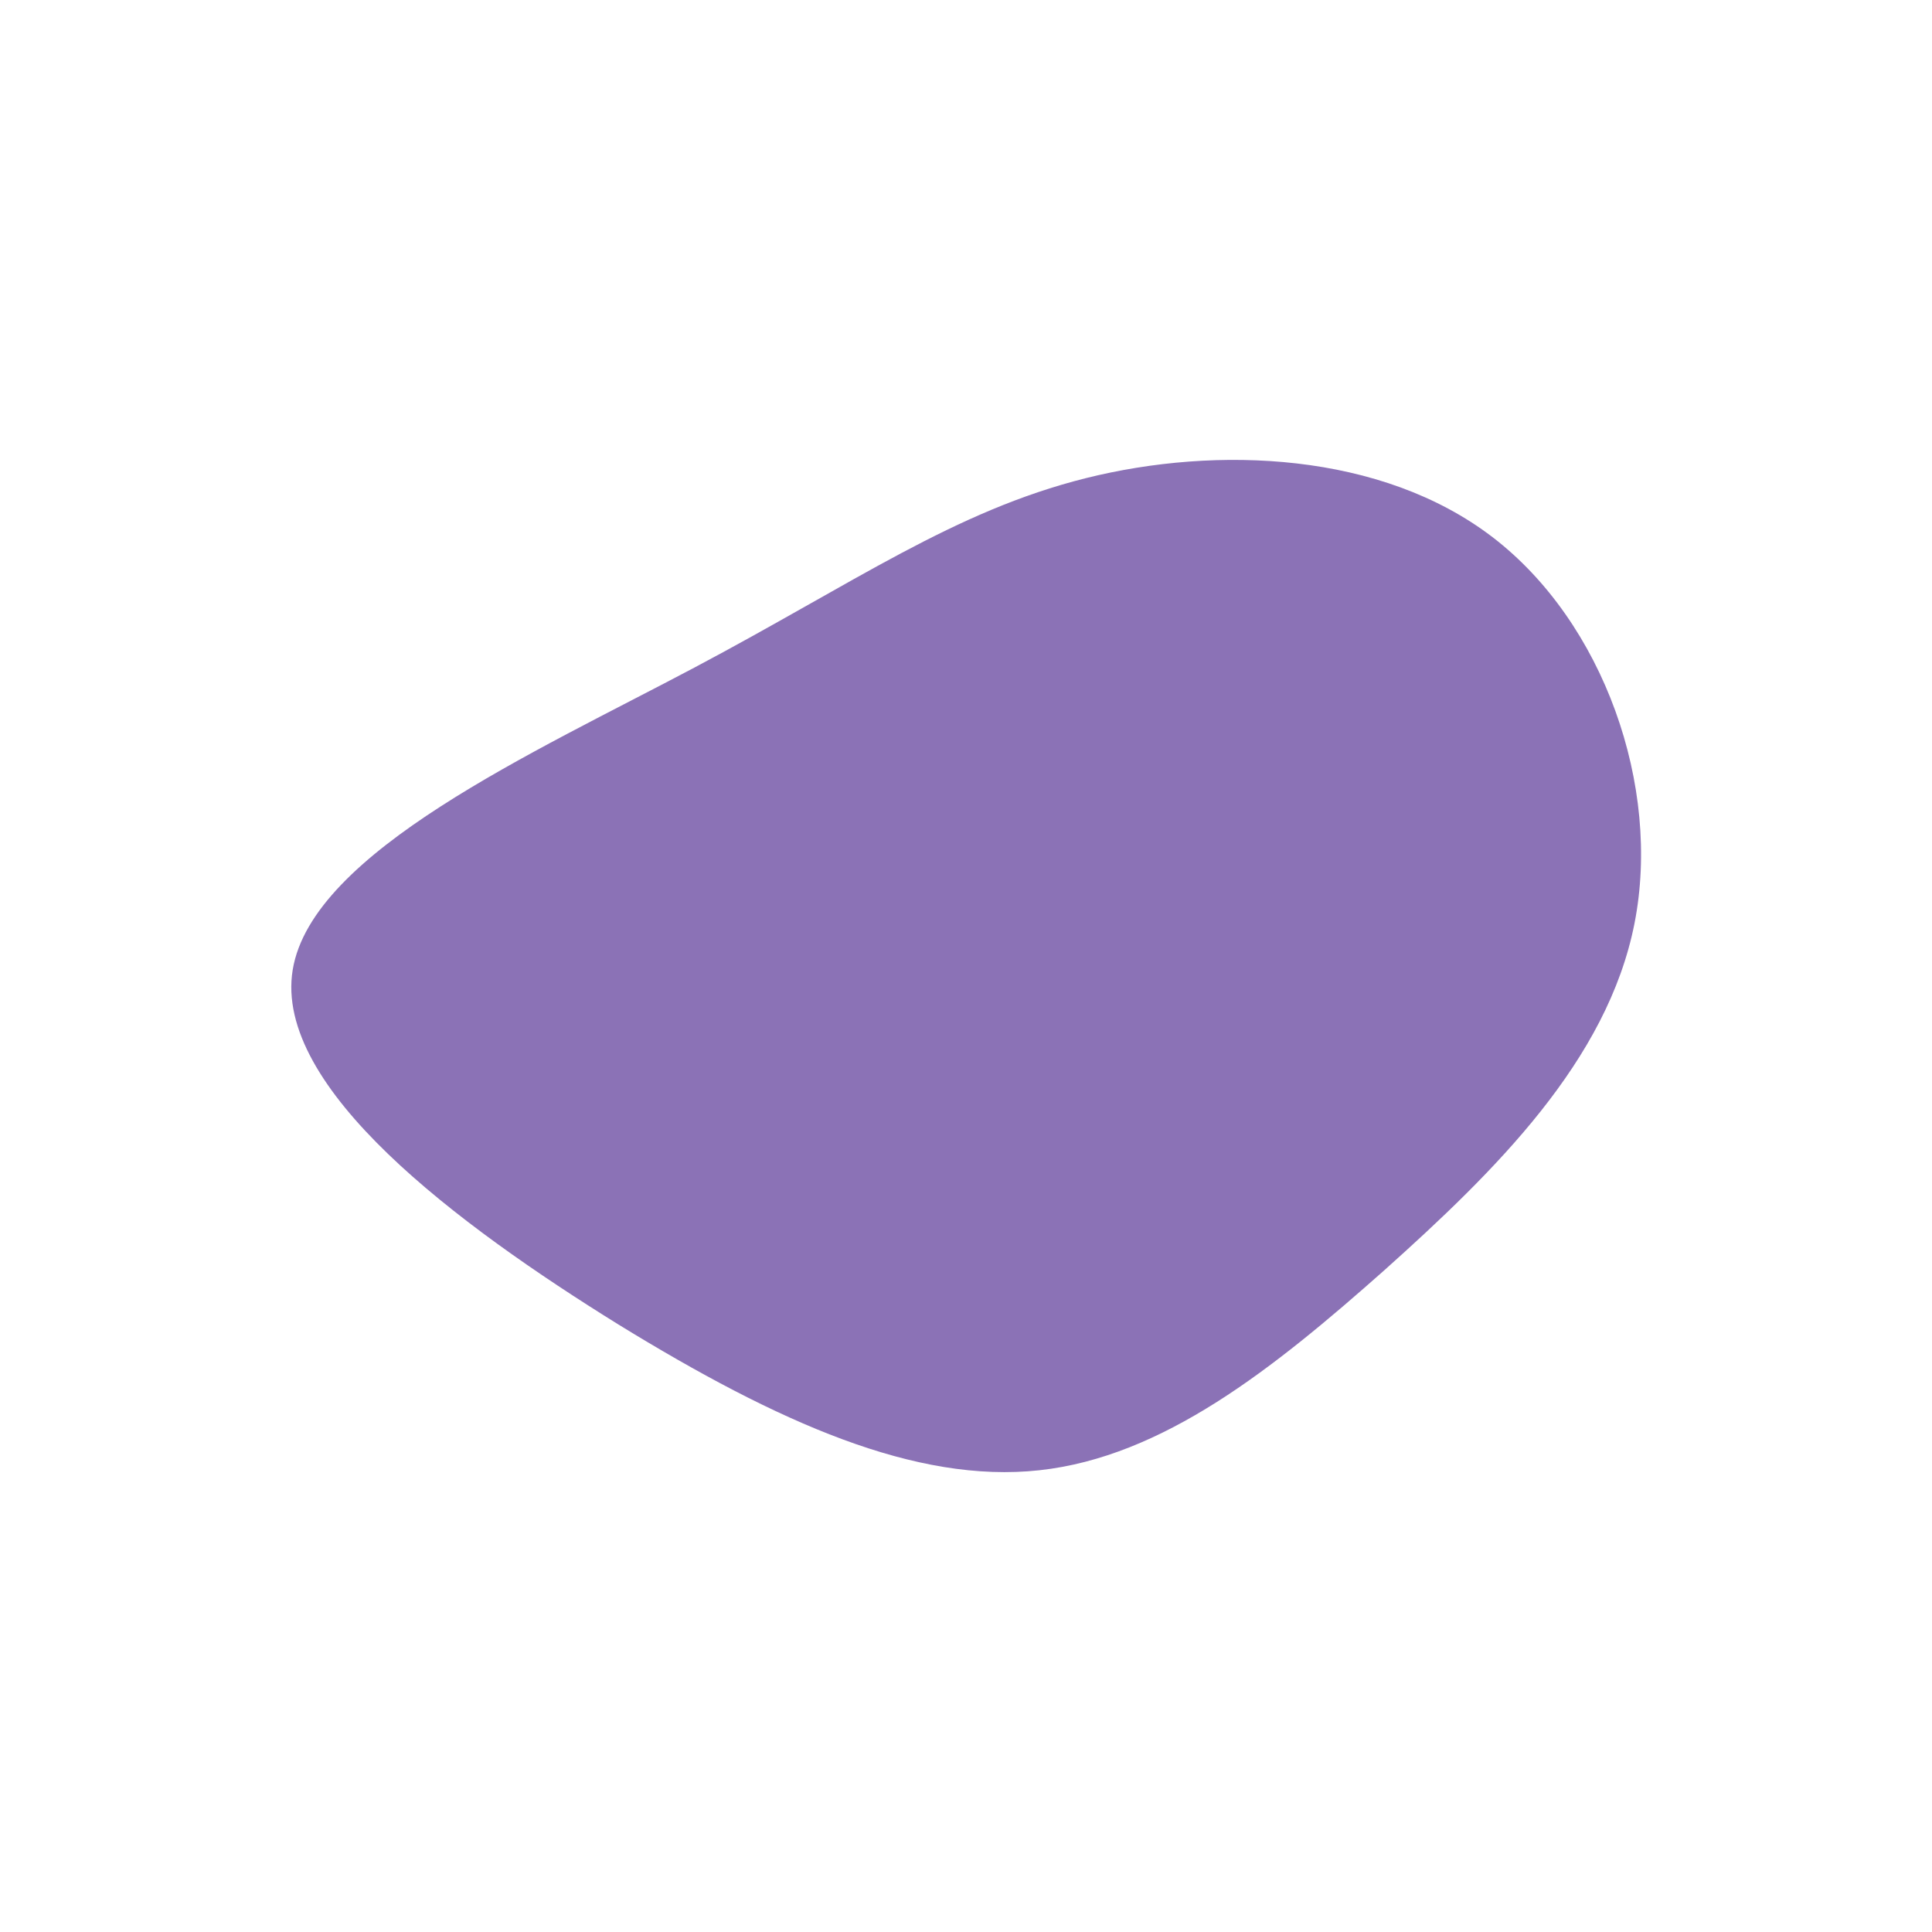 <?xml version="1.0" encoding="utf-8"?>
<svg version="1.1" id="Capa_1" xmlns="http://www.w3.org/2000/svg" xmlns:xlink="http://www.w3.org/1999/xlink" x="0px" y="0px"
	 width="200px" height="200px" viewBox="0 0 200 200" style="enable-background:new 0 0 200 200;" xml:space="preserve">
<style type="text/css">
	.st0{fill:#8B72B6;}
</style>
<path class="st0" d="M154.5,55.6c11.5,8.8,17.5,25.8,14.7,40c-2.8,14.2-14.4,25.6-25.9,35.9c-11.5,10.2-22.9,19.3-35.7,20.7
	s-27-4.9-43.6-15.1c-16.6-10.3-35.7-24.5-33.7-36.7s25-22.5,41.6-31.3s26.9-16.2,40.5-19.6C126,46.1,143,46.8,154.5,55.6z"/>
</svg>

